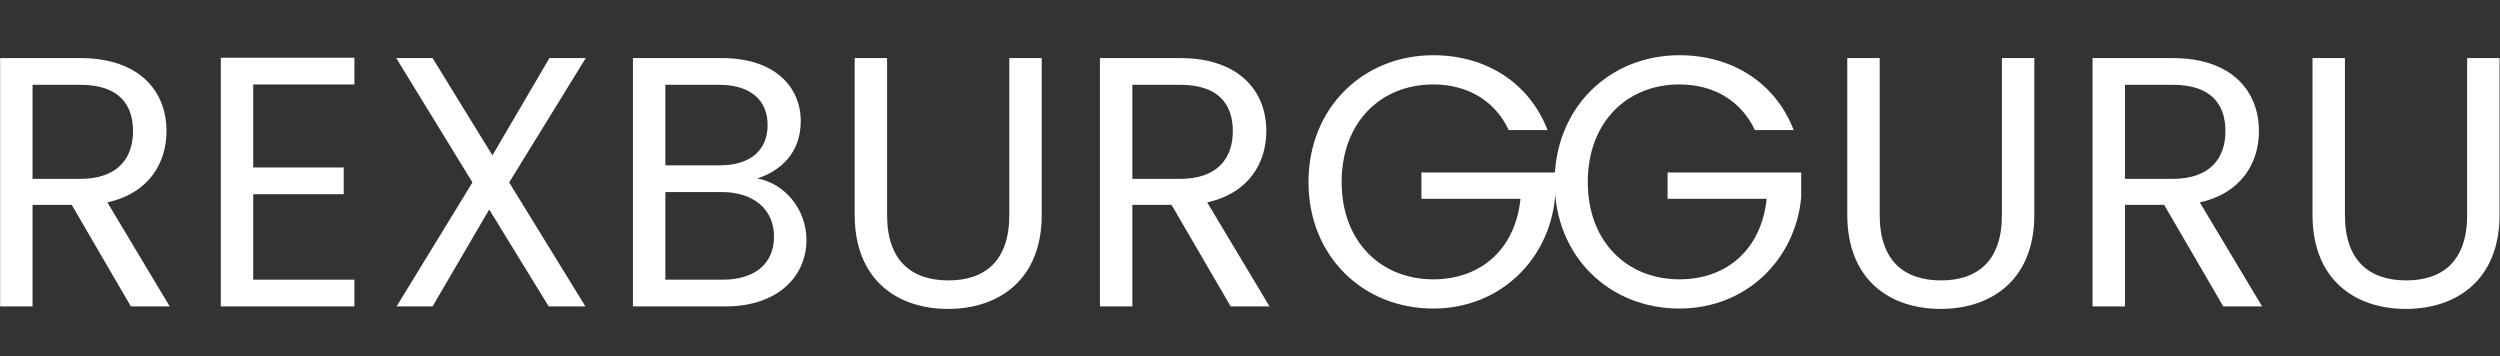 <svg viewBox="0 0 2105 300" version="1.1" xmlns="http://www.w3.org/2000/svg">
    <rect x="0" y="0" width="2105" height="300" fill="#333333" stroke="none"/>
    <g stroke="none" stroke-width="1" fill="none" fill-rule="evenodd">
        <g transform="translate(0, 46)" fill="#FFFFFF" fill-rule="nonzero">
            <path d="M27.4,212 L27.4,126.5 L60.4,126.5 L110.2,212 L142.9,212 L90.4,124.4 C125.5,116.6 140.2,91.1 140.2,64.4 C140.2,30.2 116.8,2.9 67.6,2.9 L0.1,2.9 L0.1,212 L27.4,212 Z M67.6,104.6 L27.4,104.6 L27.4,25.4 L67.6,25.4 C98.8,25.4 112,40.7 112,64.4 C112,87.8 98.5,104.6 67.6,104.6 Z M298.409,212 L298.409,189.5 L213.209,189.5 L213.209,117.5 L289.409,117.5 L289.409,95 L213.209,95 L213.209,25.1 L298.409,25.1 L298.409,2.6 L185.909,2.6 L185.909,212 L298.409,212 Z M364.218,212 L411.918,130.4 L462.018,212 L492.918,212 L428.718,107.6 L493.218,2.9 L462.618,2.9 L414.618,84.8 L364.218,2.9 L333.618,2.9 L397.818,107.6 L333.918,212 L364.218,212 Z M610.927,212 C654.127,212 679.027,187.4 679.027,155.9 C679.027,130.1 660.427,108.2 637.627,104.3 C657.727,97.7 674.227,82.4 674.227,56 C674.227,26.9 652.027,2.9 607.927,2.9 L532.927,2.9 L532.927,212 L610.927,212 Z M606.127,93.2 L560.227,93.2 L560.227,25.4 L605.527,25.4 C632.227,25.4 646.327,38.6 646.327,59.3 C646.327,80.6 631.627,93.2 606.127,93.2 Z M608.527,189.5 L560.227,189.5 L560.227,115.7 L607.627,115.7 C634.327,115.7 651.727,130.1 651.727,153.2 C651.727,176 635.527,189.5 608.527,189.5 Z M798.236,214.1 C841.436,214.1 877.136,189.2 877.136,134.9 L877.136,2.9 L849.836,2.9 L849.836,135.2 C849.836,173.6 829.436,190.1 798.536,190.1 C767.636,190.1 746.936,173.6 746.936,135.2 L746.936,2.9 L719.636,2.9 L719.636,134.9 C719.636,189.2 755.036,214.1 798.236,214.1 Z M953.445,212 L953.445,126.5 L986.445,126.5 L1036.245,212 L1068.945,212 L1016.445,124.4 C1051.545,116.6 1066.245,91.1 1066.245,64.4 C1066.245,30.2 1042.845,2.9 993.645,2.9 L926.145,2.9 L926.145,212 L953.445,212 Z M993.645,104.6 L953.445,104.6 L953.445,25.4 L993.645,25.4 C1024.845,25.4 1038.045,40.7 1038.045,64.4 C1038.045,87.8 1024.545,104.6 993.645,104.6 Z M1206.755,213.8 C1263.455,213.8 1304.555,172.1 1309.355,120.2 L1309.355,99.2 L1196.855,99.2 L1196.855,121.4 L1280.255,121.4 C1276.055,162.8 1247.855,189.2 1206.755,189.2 C1162.655,189.2 1129.655,157.4 1129.655,107.3 C1129.655,56.9 1162.655,25.1 1206.755,25.1 C1236.155,25.1 1258.955,39.2 1270.355,63.5 L1303.055,63.5 C1287.455,23.3 1250.855,0.5 1206.755,0.5 C1147.955,0.5 1101.755,44.6 1101.755,107.3 C1101.755,170 1147.955,213.8 1206.755,213.8 Z" id="REXBURG"></path>
            <path d="M1414,213.8 C1470.7,213.8 1511.8,172.1 1516.6,120.2 L1516.6,99.2 L1404.1,99.2 L1404.1,121.4 L1487.5,121.4 C1483.3,162.8 1455.1,189.2 1414,189.2 C1369.9,189.2 1336.9,157.4 1336.9,107.3 C1336.9,56.9 1369.9,25.1 1414,25.1 C1443.4,25.1 1466.2,39.2 1477.6,63.5 L1510.3,63.5 C1494.7,23.3 1458.1,0.5 1414,0.5 C1355.2,0.5 1309,44.6 1309,107.3 C1309,170 1355.2,213.8 1414,213.8 Z M1634.009,214.1 C1677.209,214.1 1712.909,189.2 1712.909,134.9 L1712.909,2.9 L1685.609,2.9 L1685.609,135.2 C1685.609,173.6 1665.209,190.1 1634.309,190.1 C1603.409,190.1 1582.709,173.6 1582.709,135.2 L1582.709,2.9 L1555.409,2.9 L1555.409,134.9 C1555.409,189.2 1590.809,214.1 1634.009,214.1 Z M1789.218,212 L1789.218,126.5 L1822.218,126.5 L1872.018,212 L1904.718,212 L1852.218,124.4 C1887.318,116.6 1902.018,91.1 1902.018,64.4 C1902.018,30.2 1878.618,2.9 1829.418,2.9 L1761.918,2.9 L1761.918,212 L1789.218,212 Z M1829.418,104.6 L1789.218,104.6 L1789.218,25.4 L1829.418,25.4 C1860.618,25.4 1873.818,40.7 1873.818,64.4 C1873.818,87.8 1860.318,104.6 1829.418,104.6 Z M2025.727,214.1 C2068.927,214.1 2104.627,189.2 2104.627,134.9 L2104.627,2.9 L2077.327,2.9 L2077.327,135.2 C2077.327,173.6 2056.927,190.1 2026.027,190.1 C1995.127,190.1 1974.427,173.6 1974.427,135.2 L1974.427,2.9 L1947.127,2.9 L1947.127,134.9 C1947.127,189.2 1982.527,214.1 2025.727,214.1 Z" id="GURU"></path>
        </g>
    </g>
</svg>